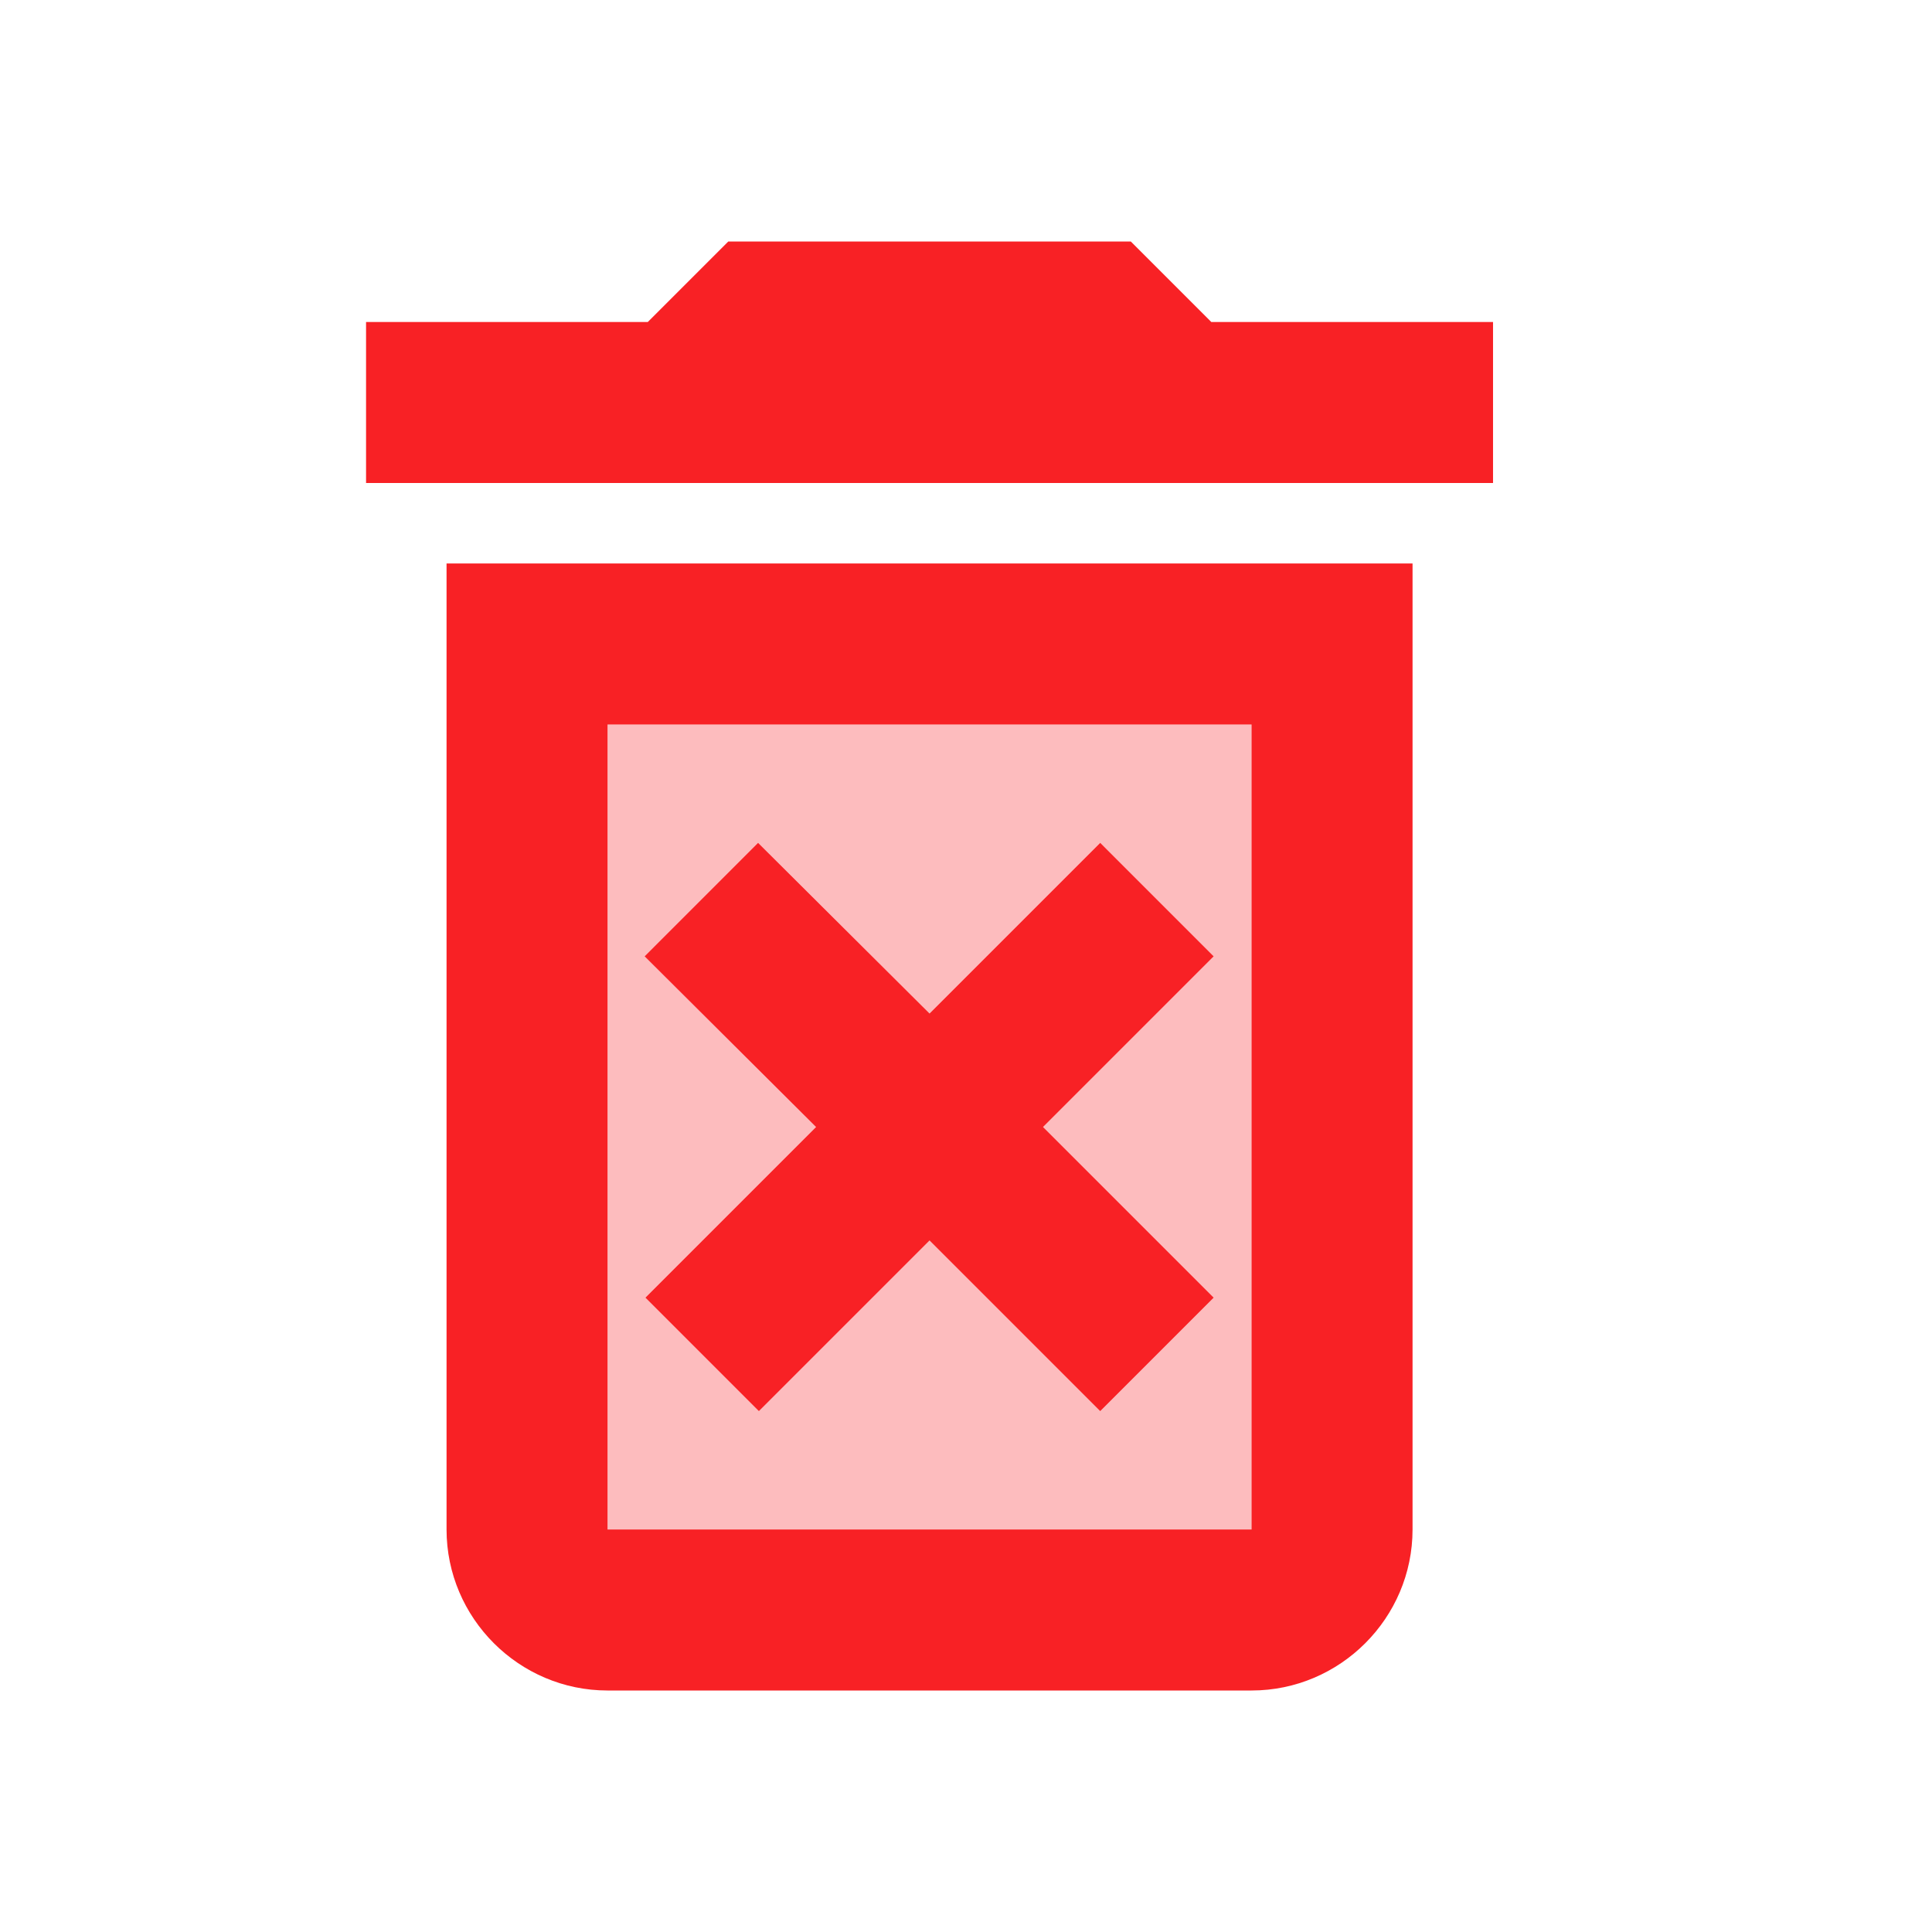 <svg width="53" height="53" viewBox="0 0 53 53" fill="none" xmlns="http://www.w3.org/2000/svg">
<g clip-path="url(#clip0_4_17)">
<path opacity="0.3" d="M34.333 19.875H16.667V41.958H34.333V19.875ZM33.295 35.598L30.182 38.712L25.5 34.03L20.818 38.712L17.705 35.598L22.386 30.917L17.683 26.235L20.796 23.121L25.5 27.803L30.182 23.121L33.295 26.235L28.614 30.917L33.295 35.598Z" fill="#F82125"/>
<path d="M30.182 23.121L25.5 27.803L20.796 23.121L17.683 26.235L22.386 30.917L17.705 35.598L20.818 38.712L25.5 34.03L30.182 38.712L33.295 35.598L28.614 30.917L33.295 26.235L30.182 23.121ZM33.229 8.833L31.021 6.625H19.979L17.771 8.833H10.042V13.25H40.958V8.833H33.229ZM12.25 41.958C12.25 44.388 14.238 46.375 16.667 46.375H34.333C36.763 46.375 38.75 44.388 38.75 41.958V15.458H12.25V41.958ZM16.667 19.875H34.333V41.958H16.667V19.875Z" fill="#F82125"/>
</g>
<defs>
<clipPath id="clip0_4_17">
<rect width="53" height="53" fill="white"/>
</clipPath>
</defs>
</svg>
